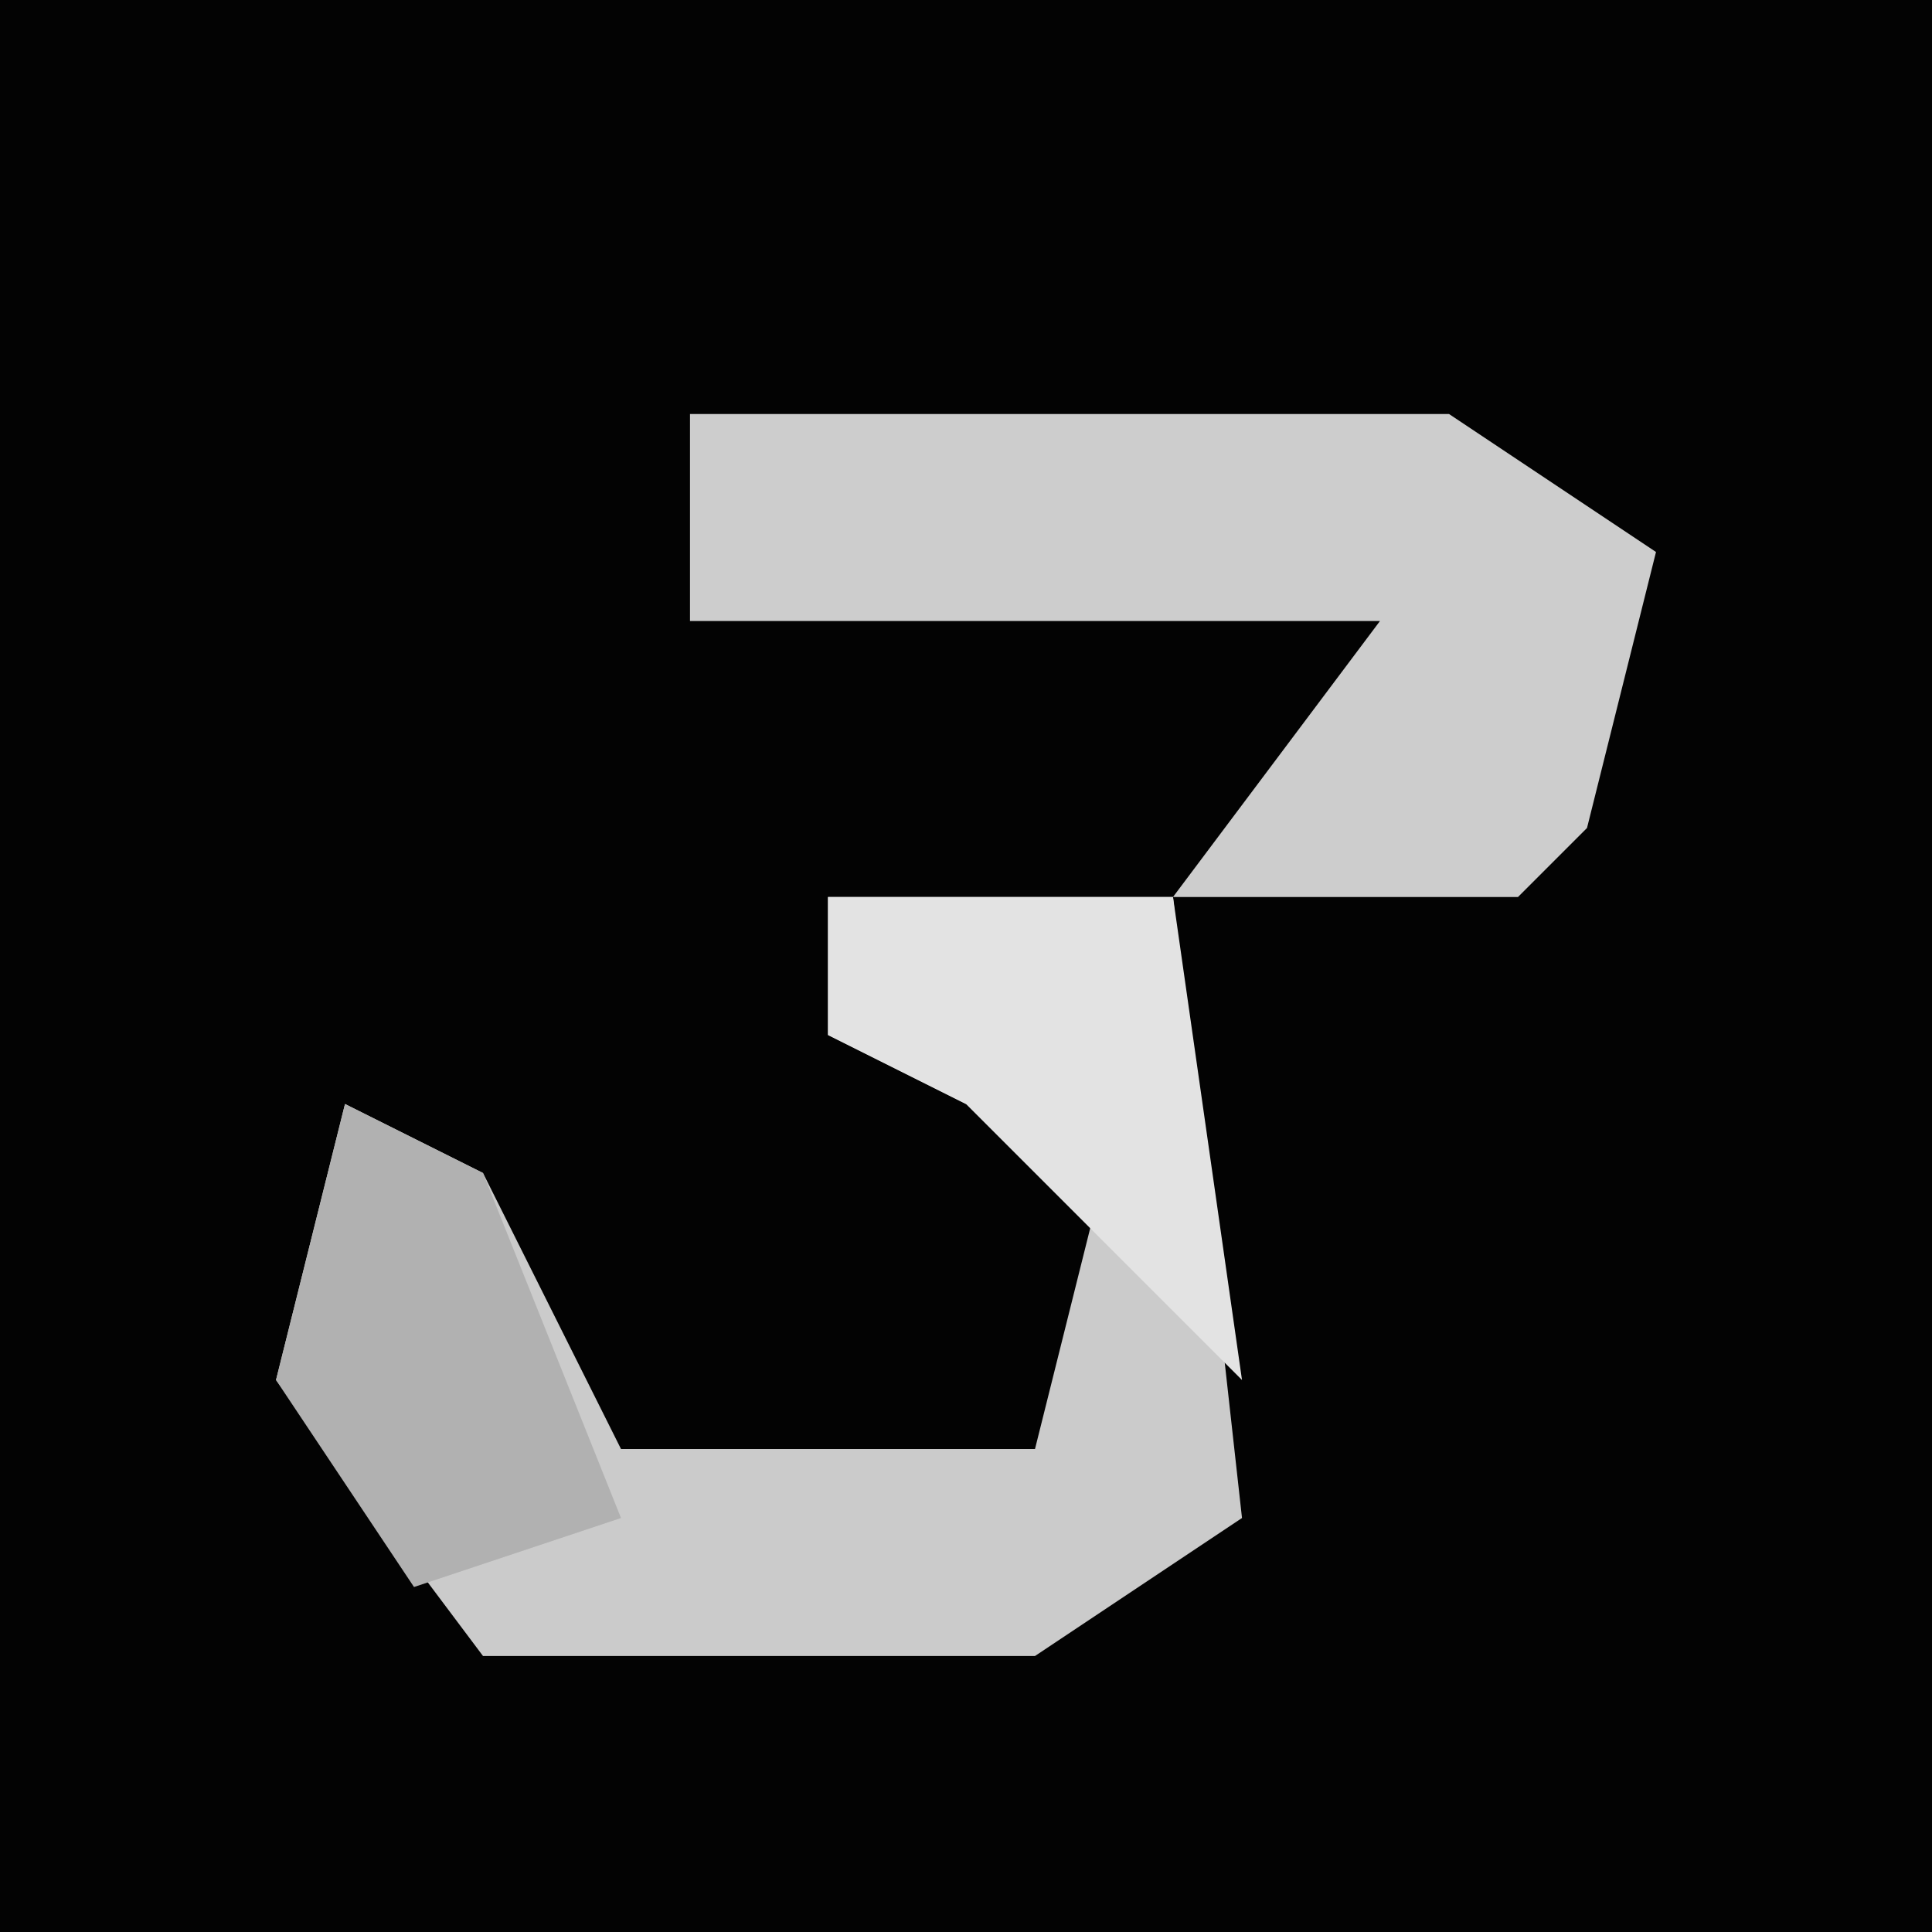 <?xml version="1.0" encoding="UTF-8"?>
<svg version="1.1" xmlns="http://www.w3.org/2000/svg" width="28" height="28">
<path d="M0,0 L28,0 L28,28 L0,28 Z " fill="#030303" transform="translate(0,0)"/>
<path d="M0,0 L5,0 L6,9 L3,11 L-5,11 L-8,7 L-7,3 L-5,4 L-3,8 L3,8 L4,4 L0,2 Z " fill="#CBCBCB" transform="translate(12,13)"/>
<path d="M0,0 L11,0 L14,2 L13,6 L12,7 L7,7 L10,3 L0,3 Z " fill="#CDCDCD" transform="translate(10,6)"/>
<path d="M0,0 L2,1 L4,6 L1,7 L-1,4 Z " fill="#B1B1B1" transform="translate(5,16)"/>
<path d="M0,0 L5,0 L6,7 L2,3 L0,2 Z " fill="#E3E3E3" transform="translate(12,13)"/>
</svg>
